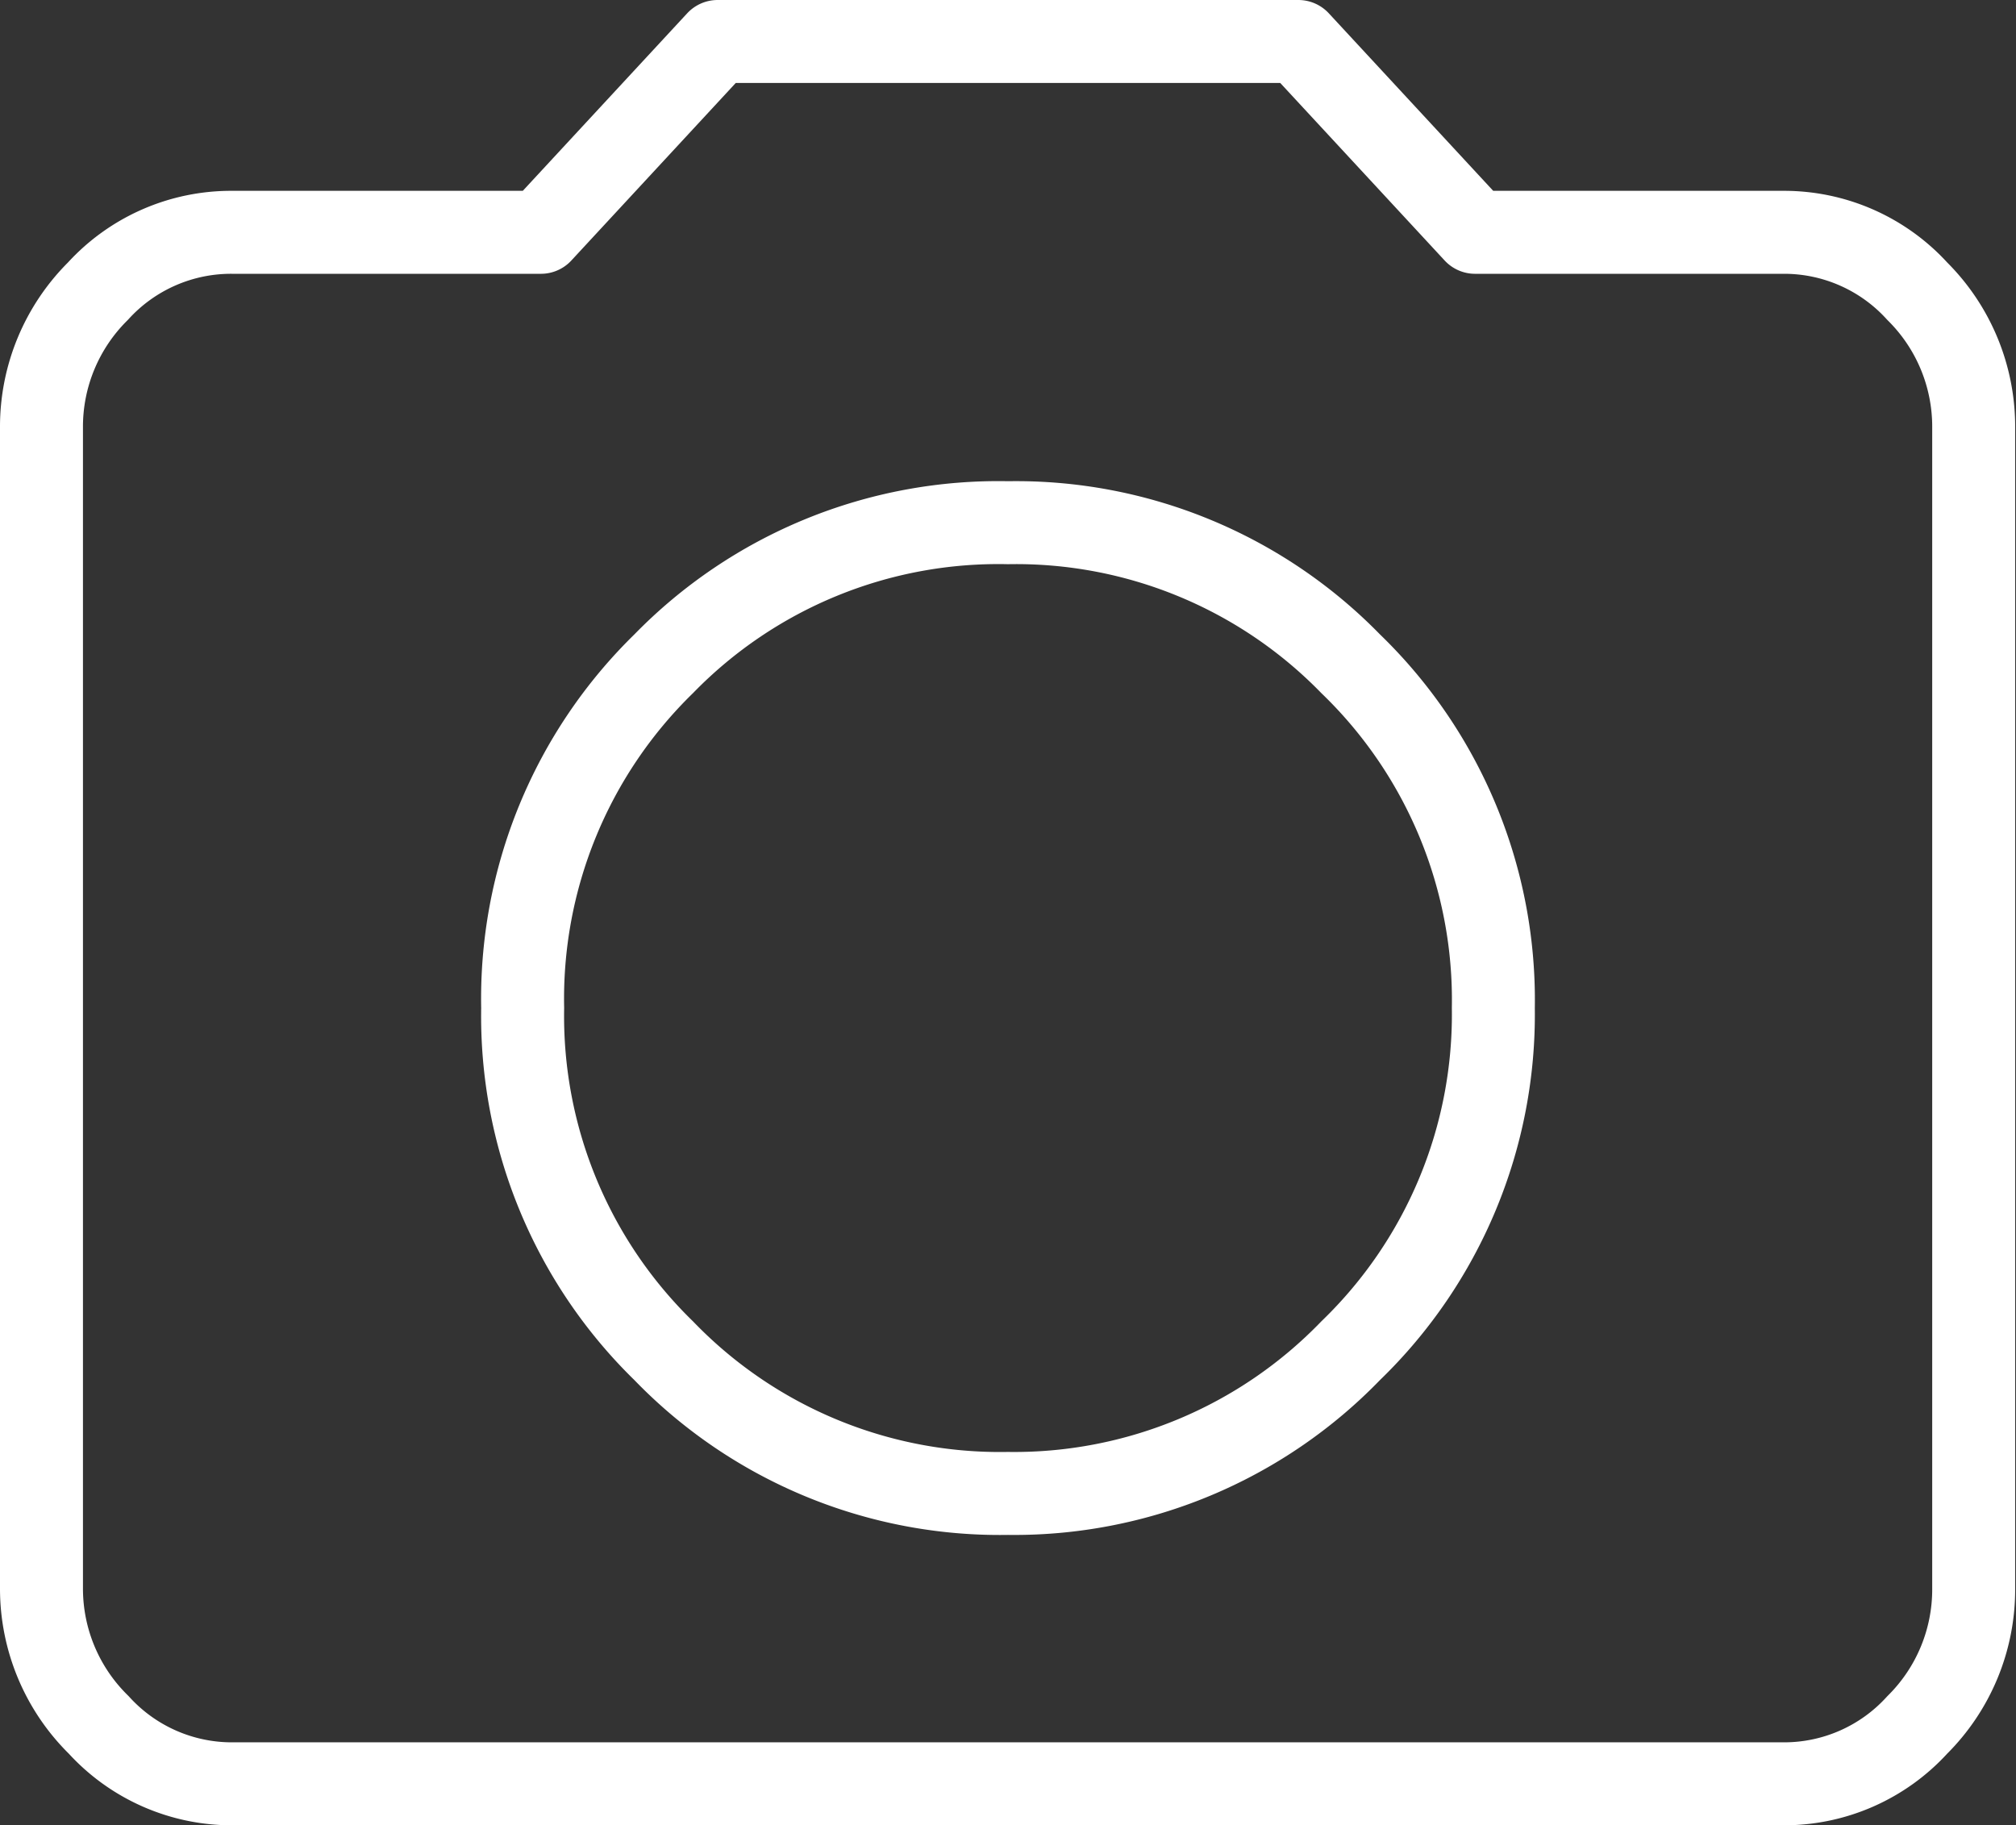 <svg xmlns="http://www.w3.org/2000/svg" viewBox="0 0 24.3 22"><rect x="0" y="0" width="24.3" height="22" fill="#333333" stroke="none"/><defs><style>.cls-1{fill:none;stroke:#fff;stroke-linejoin:round;}</style></defs><title>Asset 48</title><g id="Layer_2" data-name="Layer 2"><g id="Layer_1-2" data-name="Layer 1"><path class="cls-1" d="M8,16.28A5.63,5.63,0,0,0,12.15,18a5.64,5.64,0,0,0,4.13-1.72A5.63,5.63,0,0,0,18,12.15,5.63,5.63,0,0,0,16.28,8,5.63,5.63,0,0,0,12.15,6.3,5.63,5.63,0,0,0,8,8,5.64,5.64,0,0,0,6.3,12.15,5.63,5.63,0,0,0,8,16.28ZM8.65.5h7l2.13,2.3H21.5a2.17,2.17,0,0,1,1.61.71,2.3,2.3,0,0,1,.68,1.64v14a2.3,2.3,0,0,1-.68,1.64,2.17,2.17,0,0,1-1.61.71H2.8a2.17,2.17,0,0,1-1.61-.71A2.3,2.3,0,0,1,.5,19.15v-14a2.3,2.3,0,0,1,.68-1.64A2.17,2.17,0,0,1,2.8,2.8H6.52L8.65.5Z"/></g></g></svg>